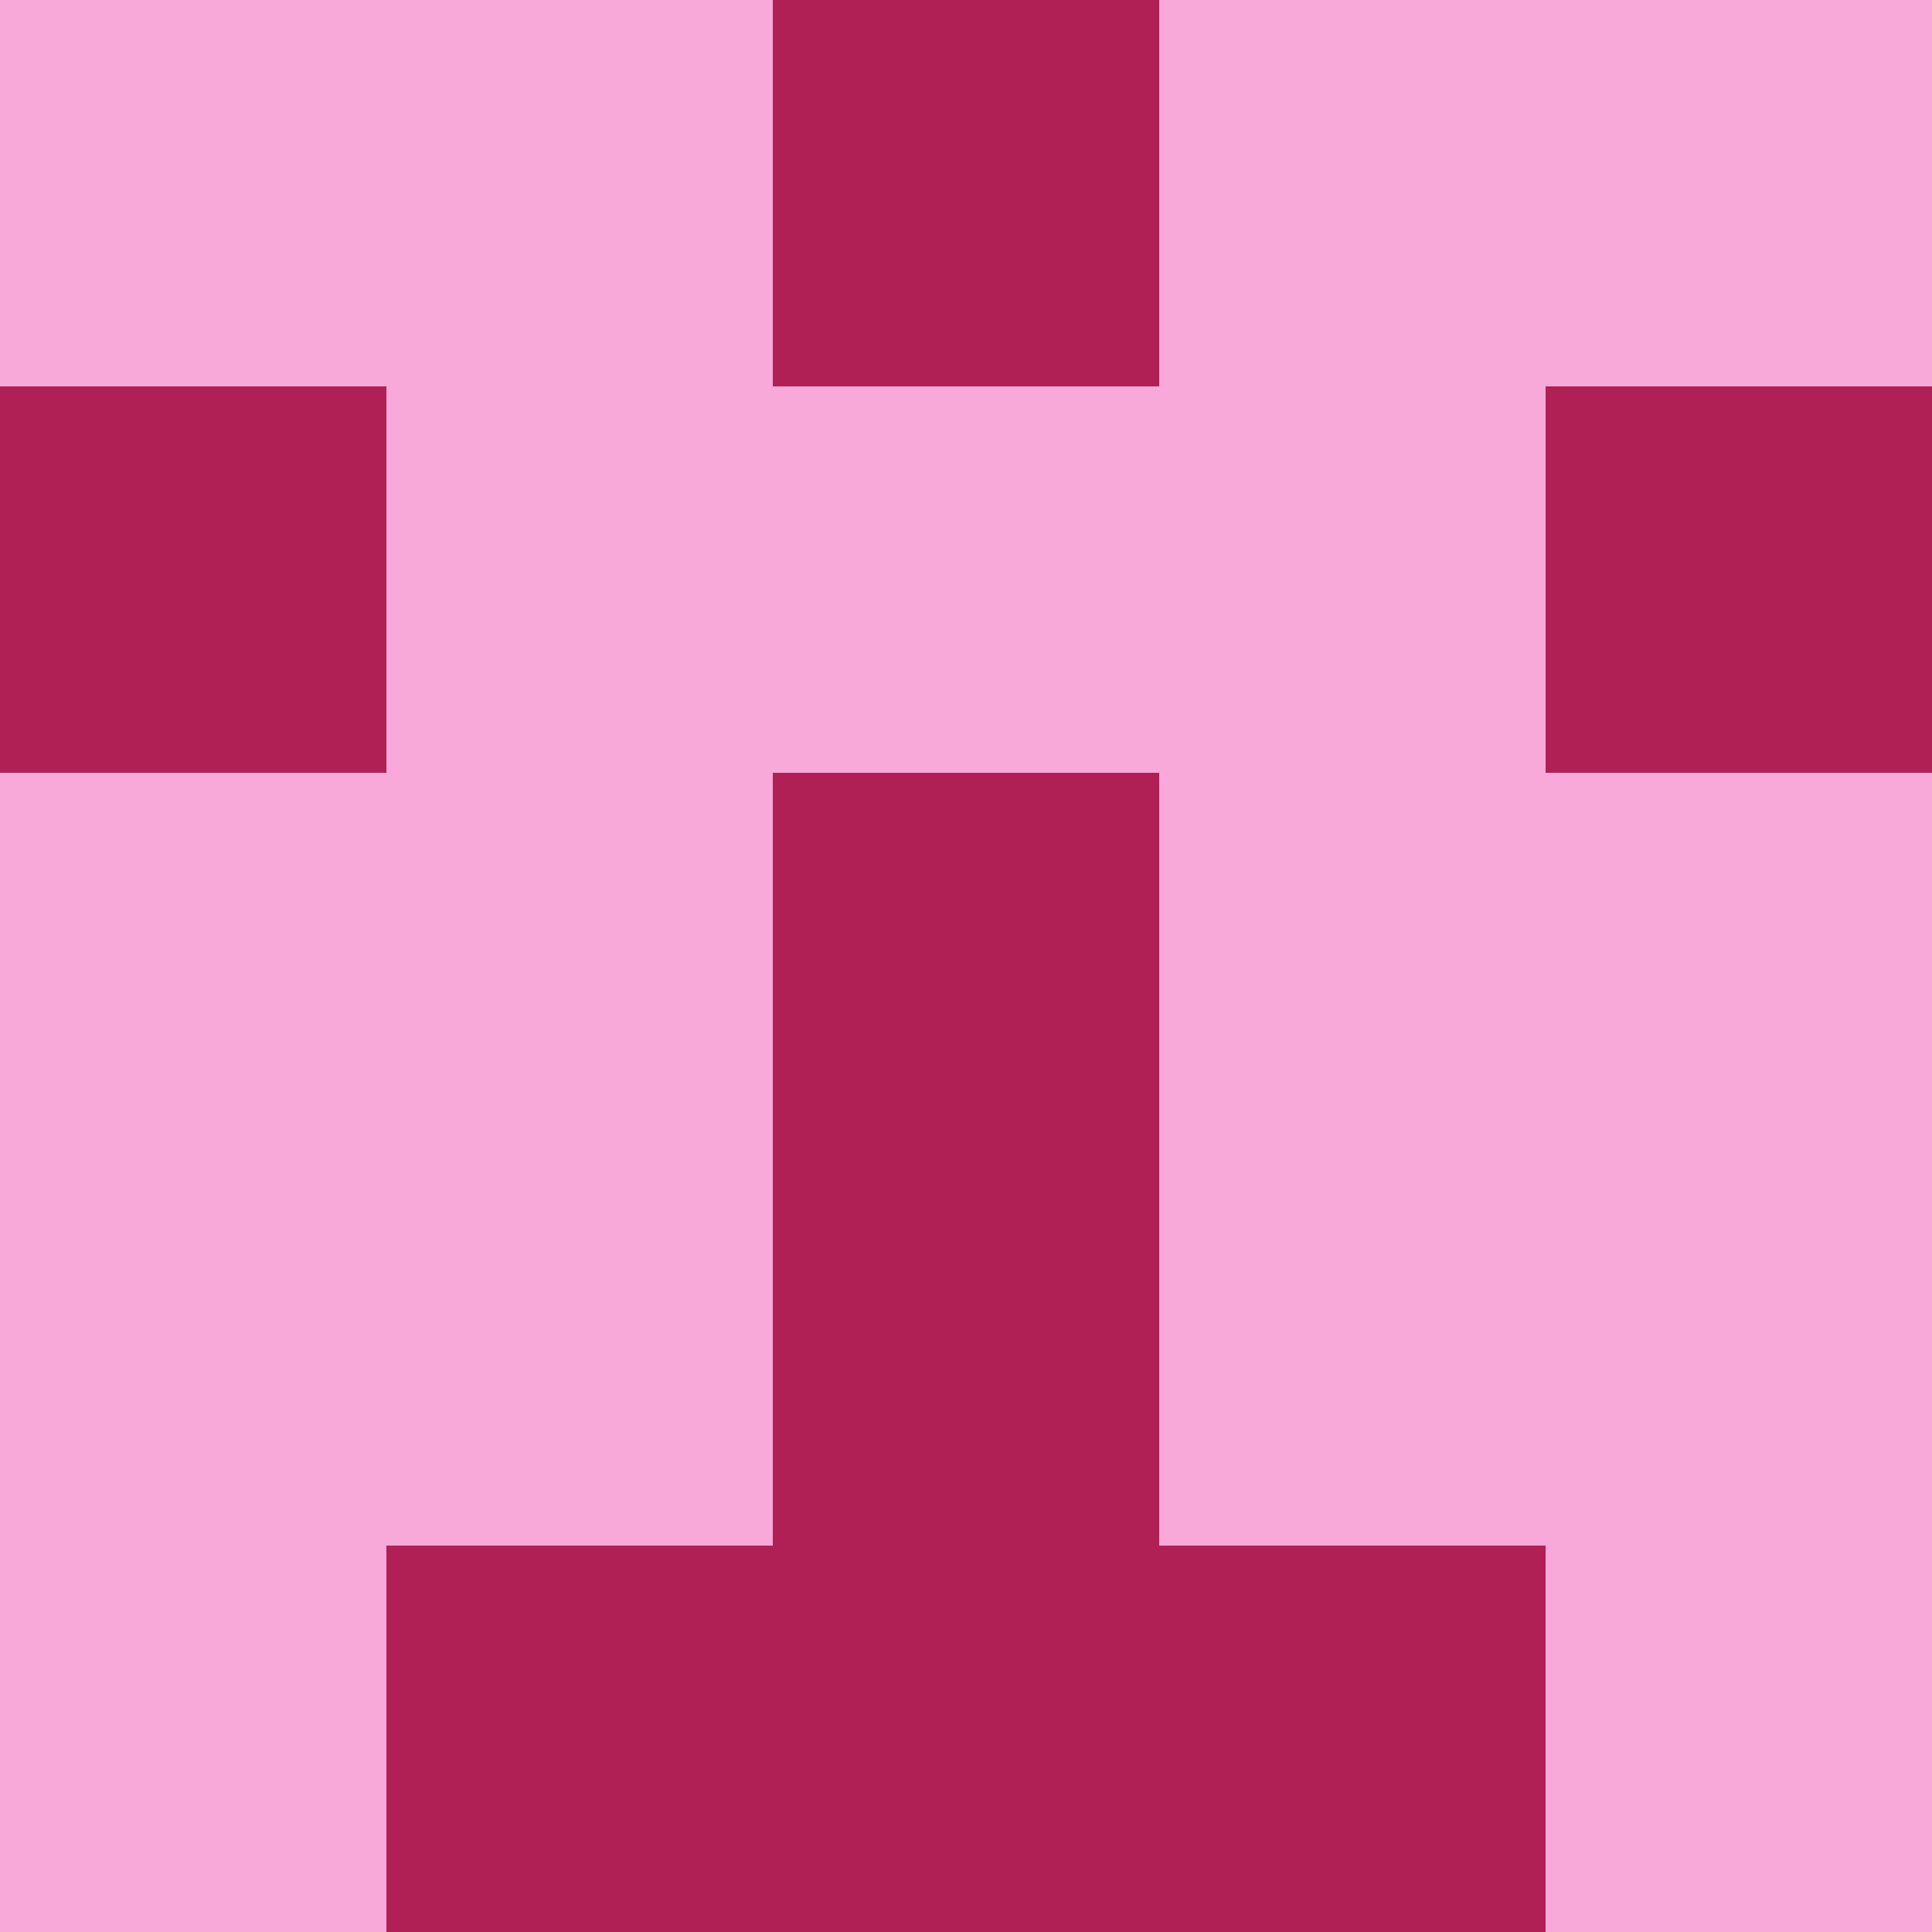 <?xml version="1.0" encoding="utf-8"?>
<!DOCTYPE svg PUBLIC "-//W3C//DTD SVG 20010904//EN"
        "http://www.w3.org/TR/2001/REC-SVG-20010904/DTD/svg10.dtd">

<svg width="400" height="400" viewBox="0 0 5 5"
    xmlns="http://www.w3.org/2000/svg"
    xmlns:xlink="http://www.w3.org/1999/xlink">
            <rect x="0" y="0" width="1" height="1" fill="#F8A9DA" />
        <rect x="0" y="1" width="1" height="1" fill="#B12055" />
        <rect x="0" y="2" width="1" height="1" fill="#F8A9DA" />
        <rect x="0" y="3" width="1" height="1" fill="#F8A9DA" />
        <rect x="0" y="4" width="1" height="1" fill="#F8A9DA" />
                <rect x="1" y="0" width="1" height="1" fill="#F8A9DA" />
        <rect x="1" y="1" width="1" height="1" fill="#F8A9DA" />
        <rect x="1" y="2" width="1" height="1" fill="#F8A9DA" />
        <rect x="1" y="3" width="1" height="1" fill="#F8A9DA" />
        <rect x="1" y="4" width="1" height="1" fill="#B12055" />
                <rect x="2" y="0" width="1" height="1" fill="#B12055" />
        <rect x="2" y="1" width="1" height="1" fill="#F8A9DA" />
        <rect x="2" y="2" width="1" height="1" fill="#B12055" />
        <rect x="2" y="3" width="1" height="1" fill="#B12055" />
        <rect x="2" y="4" width="1" height="1" fill="#B12055" />
                <rect x="3" y="0" width="1" height="1" fill="#F8A9DA" />
        <rect x="3" y="1" width="1" height="1" fill="#F8A9DA" />
        <rect x="3" y="2" width="1" height="1" fill="#F8A9DA" />
        <rect x="3" y="3" width="1" height="1" fill="#F8A9DA" />
        <rect x="3" y="4" width="1" height="1" fill="#B12055" />
                <rect x="4" y="0" width="1" height="1" fill="#F8A9DA" />
        <rect x="4" y="1" width="1" height="1" fill="#B12055" />
        <rect x="4" y="2" width="1" height="1" fill="#F8A9DA" />
        <rect x="4" y="3" width="1" height="1" fill="#F8A9DA" />
        <rect x="4" y="4" width="1" height="1" fill="#F8A9DA" />
        
</svg>


